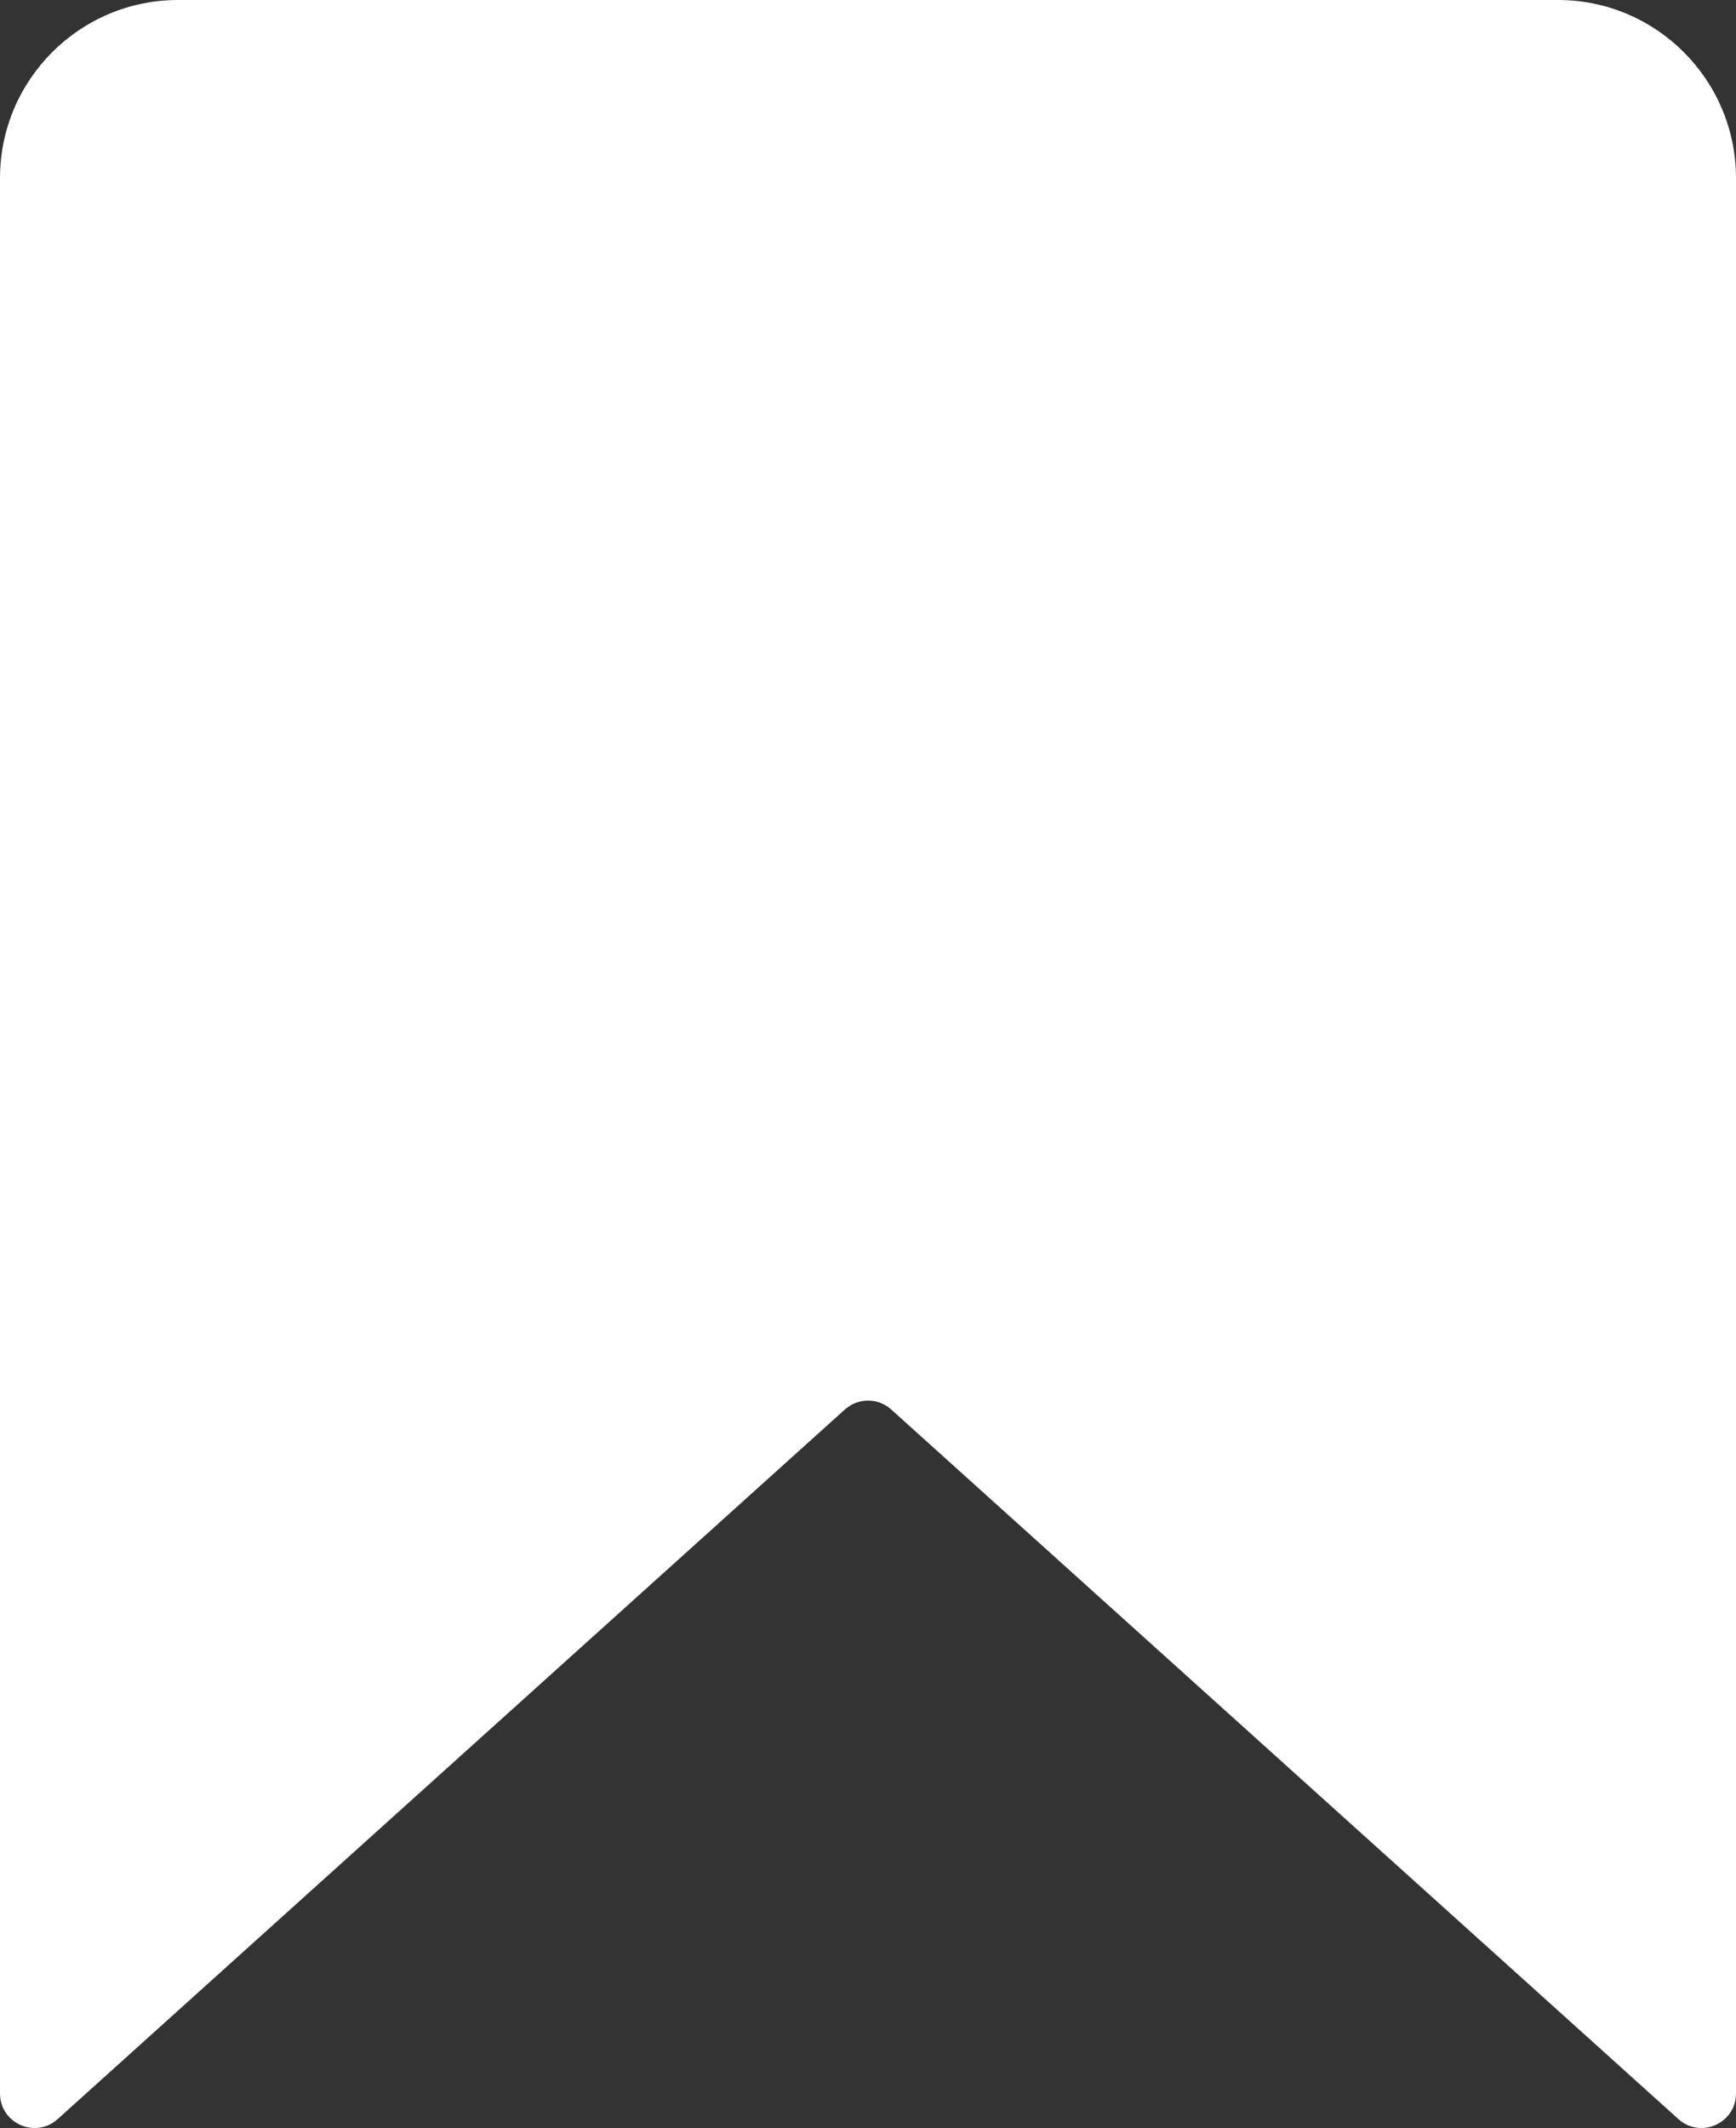 <?xml version="1.0" encoding="utf-8"?>
<!-- Generator: Adobe Illustrator 18.1.1, SVG Export Plug-In . SVG Version: 6.00 Build 0)  -->
<svg version="1.1" id="Layer_1" xmlns="http://www.w3.org/2000/svg" xmlns:xlink="http://www.w3.org/1999/xlink" x="0px" y="0px"
	 viewBox="0 0 20 24.505" style="enable-background:new 0 0 20 24.505;" xml:space="preserve">
<rect x="0" y="0" width="20" height="24.505" fill="#333333" stroke="none"/>
<path id="bookmark.svg" style="fill:#FFFFFF;" d="M19.336,24.401l-9.069-8.171c-0.151-0.136-0.381-0.136-0.533,0l-9.069,8.171
	C0.408,24.632,0,24.45,0,24.106V2.052C0,0.919,0.919,0,2.052,0h15.897C19.081,0,20,0.919,20,2.052v22.054
	C20,24.45,19.592,24.632,19.336,24.401z"/>
</svg>
